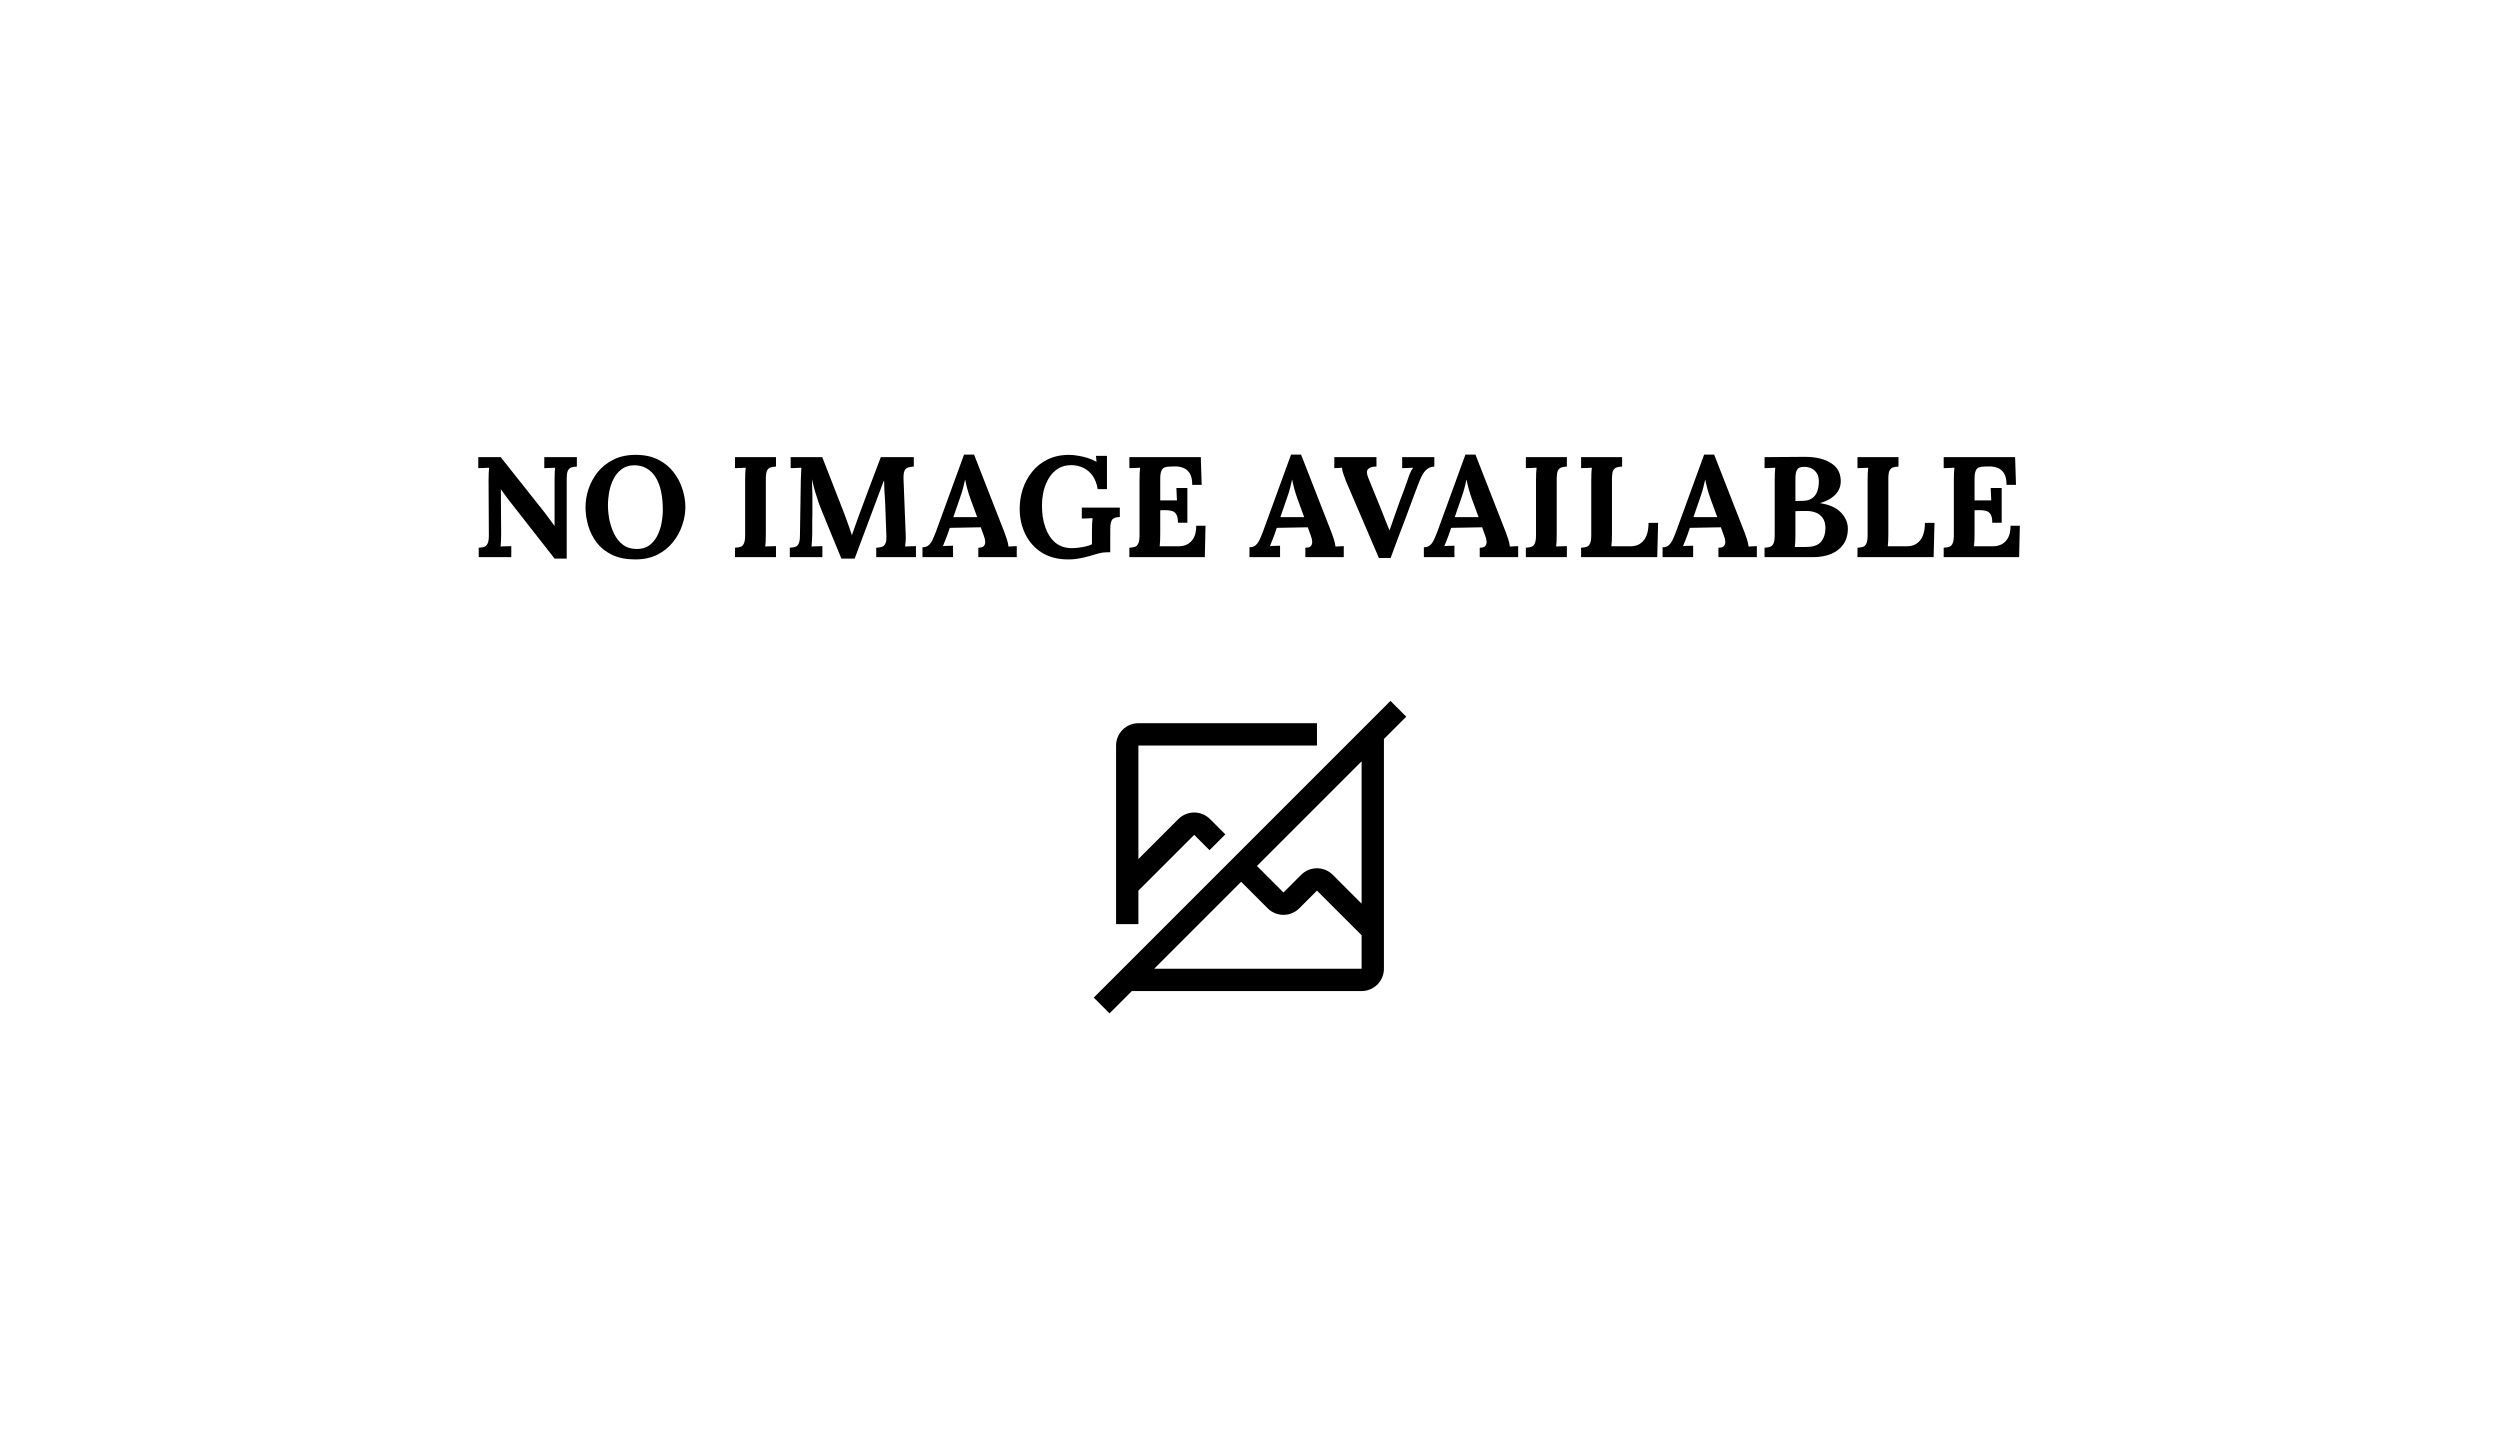 <svg width="350" height="200" viewBox="0 0 350 200" fill="none" xmlns="http://www.w3.org/2000/svg">
<rect width="350" height="200" fill="white"/>
<g clip-path="url(#clip0_102_77)">
<path d="M196.875 100.335L194.665 98.125L153.125 139.665L155.335 141.875L158.46 138.75H190.625C191.453 138.749 192.248 138.419 192.833 137.833C193.419 137.248 193.749 136.453 193.75 135.625V103.46L196.875 100.335ZM190.625 135.625H161.585L173.761 123.448L177.478 127.165C178.064 127.751 178.859 128.08 179.688 128.08C180.516 128.08 181.311 127.751 181.897 127.165L184.375 124.688L190.625 130.933V135.625ZM190.625 126.513L186.585 122.472C185.999 121.886 185.204 121.557 184.375 121.557C183.546 121.557 182.751 121.886 182.165 122.472L179.688 124.95L175.973 121.236L190.625 106.585V126.513Z" fill="black"/>
<path d="M159.375 129.375V124.688L167.188 116.88L169.333 119.026L171.546 116.814L169.397 114.665C168.811 114.079 168.016 113.75 167.188 113.75C166.359 113.75 165.564 114.079 164.978 114.665L159.375 120.268V104.375H184.375V101.25H159.375C158.546 101.251 157.752 101.58 157.166 102.166C156.58 102.752 156.251 103.546 156.25 104.375V129.375H159.375Z" fill="black"/>
</g>
<path d="M77.64 78.2L71.24 70.02C71.067 69.793 70.887 69.553 70.7 69.3C70.513 69.047 70.327 68.787 70.14 68.52H70.12L70.16 74.72C70.16 75.08 70.153 75.427 70.14 75.76C70.127 76.093 70.107 76.347 70.08 76.52C70.293 76.493 70.56 76.48 70.88 76.48C71.213 76.467 71.447 76.46 71.58 76.46V78H67.02V76.68C67.327 76.667 67.58 76.627 67.78 76.56C67.993 76.493 68.153 76.34 68.26 76.1C68.38 75.86 68.44 75.473 68.44 74.94L68.4 67.28C68.4 66.92 68.407 66.573 68.42 66.24C68.433 65.907 68.453 65.653 68.48 65.48C68.267 65.493 67.993 65.507 67.66 65.52C67.34 65.52 67.107 65.527 66.96 65.54V64H70.1L76.22 71.72C76.553 72.147 76.827 72.513 77.04 72.82C77.267 73.127 77.46 73.393 77.62 73.62H77.64V67.28C77.64 66.92 77.647 66.573 77.66 66.24C77.673 65.907 77.687 65.653 77.7 65.48C77.487 65.493 77.22 65.507 76.9 65.52C76.58 65.52 76.347 65.527 76.2 65.54V64H80.76V65.32C80.467 65.333 80.213 65.373 80 65.44C79.787 65.507 79.62 65.66 79.5 65.9C79.393 66.127 79.34 66.513 79.34 67.06V78.2H77.64ZM88.933 78.32C87.667 78.32 86.587 78.107 85.693 77.68C84.813 77.253 84.1 76.687 83.553 75.98C83.007 75.26 82.607 74.467 82.353 73.6C82.1 72.733 81.973 71.867 81.973 71C81.973 70.16 82.113 69.313 82.393 68.46C82.687 67.593 83.12 66.8 83.693 66.08C84.28 65.36 85.013 64.78 85.893 64.34C86.773 63.9 87.807 63.68 88.993 63.68C90.207 63.68 91.253 63.9 92.133 64.34C93.013 64.78 93.733 65.367 94.293 66.1C94.853 66.82 95.267 67.607 95.533 68.46C95.813 69.313 95.953 70.16 95.953 71C95.953 71.827 95.807 72.667 95.513 73.52C95.233 74.373 94.8 75.167 94.213 75.9C93.64 76.62 92.913 77.207 92.033 77.66C91.153 78.1 90.12 78.32 88.933 78.32ZM89.153 76.86C89.847 76.86 90.427 76.693 90.893 76.36C91.36 76.013 91.733 75.567 92.013 75.02C92.293 74.473 92.493 73.88 92.613 73.24C92.733 72.587 92.793 71.953 92.793 71.34C92.793 70.42 92.713 69.58 92.553 68.82C92.393 68.06 92.147 67.407 91.813 66.86C91.48 66.3 91.053 65.873 90.533 65.58C90.027 65.273 89.427 65.127 88.733 65.14C88.053 65.153 87.48 65.34 87.013 65.7C86.547 66.047 86.173 66.5 85.893 67.06C85.613 67.607 85.413 68.207 85.293 68.86C85.173 69.513 85.113 70.147 85.113 70.76C85.113 71.387 85.18 72.053 85.313 72.76C85.46 73.467 85.687 74.133 85.993 74.76C86.3 75.387 86.713 75.893 87.233 76.28C87.753 76.667 88.393 76.86 89.153 76.86ZM108.638 65.32C108.345 65.333 108.092 65.373 107.878 65.44C107.665 65.507 107.498 65.66 107.378 65.9C107.272 66.127 107.218 66.513 107.218 67.06V74.72C107.218 75.08 107.212 75.427 107.198 75.76C107.185 76.093 107.165 76.347 107.138 76.52C107.352 76.493 107.618 76.48 107.938 76.48C108.272 76.467 108.505 76.46 108.638 76.46V78H102.898V76.68C103.205 76.667 103.458 76.627 103.658 76.56C103.872 76.493 104.032 76.34 104.138 76.1C104.258 75.86 104.318 75.473 104.318 74.94V67.28C104.318 66.92 104.325 66.573 104.338 66.24C104.365 65.907 104.385 65.653 104.398 65.48C104.185 65.493 103.918 65.507 103.598 65.52C103.278 65.52 103.045 65.527 102.898 65.54V64H108.638V65.32ZM117.793 78.2C117.339 77.093 116.886 75.993 116.433 74.9C115.993 73.807 115.546 72.713 115.093 71.62C114.986 71.367 114.846 71.013 114.673 70.56C114.513 70.093 114.339 69.56 114.153 68.96C113.979 68.36 113.819 67.74 113.673 67.1C113.699 67.847 113.719 68.553 113.733 69.22C113.746 69.873 113.746 70.5 113.733 71.1C113.733 71.393 113.733 71.693 113.733 72C113.733 72.307 113.726 72.613 113.713 72.92C113.713 73.213 113.713 73.513 113.713 73.82C113.713 74.113 113.713 74.413 113.713 74.72C113.713 75.08 113.699 75.427 113.673 75.76C113.659 76.093 113.639 76.347 113.613 76.52C113.839 76.493 114.113 76.48 114.433 76.48C114.766 76.467 114.999 76.46 115.133 76.46V78H110.573V76.68C110.879 76.667 111.133 76.627 111.333 76.56C111.546 76.493 111.706 76.34 111.813 76.1C111.933 75.86 111.993 75.473 111.993 74.94L112.113 67.28C112.126 66.92 112.139 66.573 112.153 66.24C112.166 65.907 112.179 65.653 112.193 65.48C111.979 65.493 111.713 65.507 111.393 65.52C111.073 65.52 110.839 65.527 110.693 65.54V64H115.113L118.133 71.74C118.253 72.047 118.386 72.407 118.533 72.82C118.679 73.22 118.819 73.613 118.953 74C119.086 74.373 119.186 74.673 119.253 74.9H119.273C119.446 74.433 119.606 73.98 119.753 73.54C119.899 73.1 120.053 72.673 120.213 72.26C120.733 70.873 121.246 69.493 121.753 68.12C122.273 66.747 122.793 65.373 123.313 64H127.933V65.32C127.639 65.333 127.379 65.373 127.153 65.44C126.926 65.507 126.753 65.66 126.633 65.9C126.526 66.127 126.479 66.513 126.493 67.06L126.793 74.72C126.819 75.08 126.819 75.427 126.793 75.76C126.766 76.093 126.739 76.347 126.713 76.52C126.939 76.493 127.213 76.48 127.533 76.48C127.866 76.467 128.099 76.46 128.233 76.46V78H122.673V76.68C122.979 76.667 123.239 76.627 123.453 76.56C123.679 76.493 123.846 76.34 123.953 76.1C124.073 75.86 124.119 75.473 124.093 74.94L123.933 70.7C123.933 70.54 123.919 70.267 123.893 69.88C123.866 69.48 123.839 69.047 123.813 68.58C123.799 68.1 123.786 67.653 123.773 67.24C123.733 67.333 123.693 67.427 123.653 67.52C123.613 67.6 123.579 67.687 123.553 67.78L119.653 78.2H117.793ZM129.146 78V76.62C129.52 76.62 129.82 76.513 130.046 76.3C130.273 76.087 130.46 75.807 130.606 75.46C130.766 75.113 130.92 74.74 131.066 74.34L134.966 63.64H136.366L140.626 74.54C140.706 74.74 140.813 75.047 140.946 75.46C141.08 75.86 141.16 76.213 141.186 76.52C141.413 76.493 141.626 76.48 141.826 76.48C142.04 76.467 142.213 76.46 142.346 76.46V78H136.966V76.68C137.34 76.68 137.593 76.607 137.726 76.46C137.873 76.3 137.94 76.087 137.926 75.82C137.913 75.553 137.84 75.253 137.706 74.92L137.306 73.82L132.966 73.9L132.646 74.84C132.58 75.013 132.48 75.273 132.346 75.62C132.226 75.953 132.113 76.233 132.006 76.46C132.22 76.433 132.473 76.42 132.766 76.42C133.073 76.407 133.293 76.4 133.426 76.4V78H129.146ZM133.466 72.4H136.806L135.886 69.9C135.713 69.42 135.56 68.94 135.426 68.46C135.293 67.967 135.193 67.533 135.126 67.16H135.106C135.053 67.387 134.973 67.727 134.866 68.18C134.76 68.633 134.593 69.173 134.366 69.8L133.466 72.4ZM149.555 78.32C148.115 78.32 146.888 78.007 145.875 77.38C144.862 76.74 144.088 75.88 143.555 74.8C143.022 73.72 142.755 72.52 142.755 71.2C142.755 70.293 142.895 69.393 143.175 68.5C143.468 67.607 143.902 66.8 144.475 66.08C145.048 65.347 145.768 64.767 146.635 64.34C147.515 63.9 148.535 63.68 149.695 63.68C150.055 63.68 150.462 63.72 150.915 63.8C151.368 63.867 151.822 63.973 152.275 64.12C152.742 64.267 153.155 64.447 153.515 64.66L153.435 63.82H154.975V68.48H153.675C153.555 67.733 153.322 67.113 152.975 66.62C152.628 66.127 152.195 65.753 151.675 65.5C151.155 65.247 150.582 65.12 149.955 65.12C149.262 65.12 148.655 65.28 148.135 65.6C147.628 65.92 147.208 66.347 146.875 66.88C146.542 67.413 146.288 68.02 146.115 68.7C145.955 69.38 145.875 70.08 145.875 70.8C145.875 71.947 146.035 72.967 146.355 73.86C146.675 74.753 147.142 75.46 147.755 75.98C148.382 76.487 149.148 76.74 150.055 76.74C150.308 76.74 150.608 76.72 150.955 76.68C151.302 76.64 151.648 76.58 151.995 76.5C152.342 76.42 152.635 76.32 152.875 76.2V74.34C152.875 73.98 152.882 73.633 152.895 73.3C152.922 72.967 152.942 72.713 152.955 72.54C152.742 72.553 152.475 72.567 152.155 72.58C151.835 72.58 151.602 72.587 151.455 72.6V71.06H156.775V72.38C156.548 72.393 156.348 72.42 156.175 72.46C156.015 72.5 155.875 72.58 155.755 72.7C155.648 72.807 155.568 72.973 155.515 73.2C155.462 73.427 155.435 73.733 155.435 74.12V77.32H154.955C154.568 77.32 154.182 77.373 153.795 77.48C153.408 77.587 152.995 77.707 152.555 77.84C152.142 77.96 151.688 78.067 151.195 78.16C150.702 78.267 150.155 78.32 149.555 78.32ZM164.913 73.18C164.913 72.62 164.827 72.213 164.653 71.96C164.48 71.707 164.24 71.553 163.933 71.5C163.64 71.433 163.313 71.407 162.953 71.42L162.433 71.44V74.72C162.433 75.08 162.427 75.42 162.413 75.74C162.4 76.06 162.38 76.307 162.353 76.48H165.033C165.433 76.48 165.82 76.393 166.193 76.22C166.567 76.033 166.873 75.733 167.113 75.32C167.353 74.893 167.473 74.32 167.473 73.6H168.773L168.673 78H158.113V76.68C158.42 76.667 158.673 76.627 158.873 76.56C159.087 76.493 159.247 76.34 159.353 76.1C159.473 75.86 159.533 75.473 159.533 74.94V67.28C159.533 66.92 159.54 66.573 159.553 66.24C159.58 65.907 159.6 65.653 159.613 65.48C159.4 65.493 159.133 65.507 158.813 65.52C158.493 65.52 158.26 65.527 158.113 65.54V64H168.113L168.233 67.88H166.913C166.913 67.147 166.787 66.593 166.533 66.22C166.28 65.847 165.967 65.6 165.593 65.48C165.22 65.347 164.853 65.287 164.493 65.3L163.773 65.32C163.493 65.32 163.253 65.36 163.053 65.44C162.853 65.507 162.7 65.667 162.593 65.92C162.487 66.16 162.433 66.54 162.433 67.06V70.06H164.773L164.693 68.32H166.233V73.18H164.913ZM174.928 78V76.62C175.301 76.62 175.601 76.513 175.828 76.3C176.054 76.087 176.241 75.807 176.388 75.46C176.548 75.113 176.701 74.74 176.848 74.34L180.748 63.64H182.148L186.408 74.54C186.488 74.74 186.594 75.047 186.728 75.46C186.861 75.86 186.941 76.213 186.968 76.52C187.194 76.493 187.408 76.48 187.608 76.48C187.821 76.467 187.994 76.46 188.128 76.46V78H182.748V76.68C183.121 76.68 183.374 76.607 183.508 76.46C183.654 76.3 183.721 76.087 183.708 75.82C183.694 75.553 183.621 75.253 183.488 74.92L183.088 73.82L178.748 73.9L178.428 74.84C178.361 75.013 178.261 75.273 178.128 75.62C178.008 75.953 177.894 76.233 177.788 76.46C178.001 76.433 178.254 76.42 178.548 76.42C178.854 76.407 179.074 76.4 179.208 76.4V78H174.928ZM179.248 72.4H182.588L181.668 69.9C181.494 69.42 181.341 68.94 181.208 68.46C181.074 67.967 180.974 67.533 180.908 67.16H180.888C180.834 67.387 180.754 67.727 180.648 68.18C180.541 68.633 180.374 69.173 180.148 69.8L179.248 72.4ZM193.045 78.12L188.445 67.38C188.311 67.047 188.185 66.7 188.065 66.34C187.945 65.98 187.885 65.693 187.885 65.48C187.671 65.493 187.471 65.507 187.285 65.52C187.111 65.52 186.951 65.527 186.805 65.54V64H192.705V65.32C192.211 65.307 191.831 65.413 191.565 65.64C191.311 65.867 191.305 66.273 191.545 66.86C191.851 67.607 192.158 68.36 192.465 69.12C192.771 69.88 193.078 70.633 193.385 71.38C193.611 71.94 193.805 72.433 193.965 72.86C194.125 73.273 194.311 73.733 194.525 74.24H194.545C194.691 73.84 194.845 73.393 195.005 72.9C195.178 72.407 195.345 71.933 195.505 71.48C195.678 71.013 195.845 70.547 196.005 70.08C196.178 69.613 196.351 69.153 196.525 68.7C196.698 68.233 196.865 67.767 197.025 67.3C197.091 67.073 197.198 66.767 197.345 66.38C197.505 65.993 197.671 65.693 197.845 65.48C197.631 65.493 197.358 65.507 197.025 65.52C196.691 65.52 196.451 65.527 196.305 65.54V64H200.805V65.32C200.351 65.333 199.958 65.5 199.625 65.82C199.291 66.14 198.978 66.687 198.685 67.46C198.458 68.047 198.231 68.64 198.005 69.24C197.791 69.827 197.571 70.42 197.345 71.02C197.131 71.607 196.911 72.2 196.685 72.8C196.458 73.387 196.231 73.98 196.005 74.58C195.791 75.167 195.571 75.753 195.345 76.34C195.131 76.927 194.911 77.52 194.685 78.12H193.045ZM199.342 78V76.62C199.715 76.62 200.015 76.513 200.242 76.3C200.468 76.087 200.655 75.807 200.802 75.46C200.962 75.113 201.115 74.74 201.262 74.34L205.162 63.64H206.562L210.822 74.54C210.902 74.74 211.008 75.047 211.142 75.46C211.275 75.86 211.355 76.213 211.382 76.52C211.608 76.493 211.822 76.48 212.022 76.48C212.235 76.467 212.408 76.46 212.542 76.46V78H207.162V76.68C207.535 76.68 207.788 76.607 207.922 76.46C208.068 76.3 208.135 76.087 208.122 75.82C208.108 75.553 208.035 75.253 207.902 74.92L207.502 73.82L203.162 73.9L202.842 74.84C202.775 75.013 202.675 75.273 202.542 75.62C202.422 75.953 202.308 76.233 202.202 76.46C202.415 76.433 202.668 76.42 202.962 76.42C203.268 76.407 203.488 76.4 203.622 76.4V78H199.342ZM203.662 72.4H207.002L206.082 69.9C205.908 69.42 205.755 68.94 205.622 68.46C205.488 67.967 205.388 67.533 205.322 67.16H205.302C205.248 67.387 205.168 67.727 205.062 68.18C204.955 68.633 204.788 69.173 204.562 69.8L203.662 72.4ZM219.361 65.32C219.068 65.333 218.814 65.373 218.601 65.44C218.388 65.507 218.221 65.66 218.101 65.9C217.994 66.127 217.941 66.513 217.941 67.06V74.72C217.941 75.08 217.934 75.427 217.921 75.76C217.908 76.093 217.888 76.347 217.861 76.52C218.074 76.493 218.341 76.48 218.661 76.48C218.994 76.467 219.228 76.46 219.361 76.46V78H213.621V76.68C213.928 76.667 214.181 76.627 214.381 76.56C214.594 76.493 214.754 76.34 214.861 76.1C214.981 75.86 215.041 75.473 215.041 74.94V67.28C215.041 66.92 215.048 66.573 215.061 66.24C215.088 65.907 215.108 65.653 215.121 65.48C214.908 65.493 214.641 65.507 214.321 65.52C214.001 65.52 213.768 65.527 213.621 65.54V64H219.361V65.32ZM221.355 78V76.68C221.662 76.667 221.915 76.627 222.115 76.56C222.329 76.493 222.489 76.34 222.595 76.1C222.715 75.86 222.775 75.473 222.775 74.94V67.28C222.775 66.92 222.782 66.573 222.795 66.24C222.822 65.907 222.842 65.653 222.855 65.48C222.642 65.493 222.375 65.507 222.055 65.52C221.735 65.52 221.502 65.527 221.355 65.54V64H227.095V65.32C226.802 65.333 226.549 65.373 226.335 65.44C226.122 65.507 225.955 65.66 225.835 65.9C225.729 66.127 225.675 66.513 225.675 67.06V74.72C225.675 75.08 225.669 75.42 225.655 75.74C225.642 76.06 225.622 76.307 225.595 76.48H228.275C229.062 76.48 229.675 76.207 230.115 75.66C230.569 75.113 230.795 74.293 230.795 73.2H232.135L232.015 78H221.355ZM232.76 78V76.62C233.133 76.62 233.433 76.513 233.66 76.3C233.886 76.087 234.073 75.807 234.22 75.46C234.38 75.113 234.533 74.74 234.68 74.34L238.58 63.64H239.98L244.24 74.54C244.32 74.74 244.426 75.047 244.56 75.46C244.693 75.86 244.773 76.213 244.8 76.52C245.026 76.493 245.24 76.48 245.44 76.48C245.653 76.467 245.826 76.46 245.96 76.46V78H240.58V76.68C240.953 76.68 241.206 76.607 241.34 76.46C241.486 76.3 241.553 76.087 241.54 75.82C241.526 75.553 241.453 75.253 241.32 74.92L240.92 73.82L236.58 73.9L236.26 74.84C236.193 75.013 236.093 75.273 235.96 75.62C235.84 75.953 235.726 76.233 235.62 76.46C235.833 76.433 236.086 76.42 236.38 76.42C236.686 76.407 236.906 76.4 237.04 76.4V78H232.76ZM237.08 72.4H240.42L239.5 69.9C239.326 69.42 239.173 68.94 239.04 68.46C238.906 67.967 238.806 67.533 238.74 67.16H238.72C238.666 67.387 238.586 67.727 238.48 68.18C238.373 68.633 238.206 69.173 237.98 69.8L237.08 72.4ZM247.039 78V76.68C247.346 76.667 247.599 76.627 247.799 76.56C248.012 76.493 248.172 76.34 248.279 76.1C248.399 75.86 248.459 75.473 248.459 74.94V67.28C248.459 66.92 248.466 66.573 248.479 66.24C248.506 65.907 248.526 65.653 248.539 65.48C248.326 65.493 248.059 65.507 247.739 65.52C247.419 65.52 247.186 65.527 247.039 65.54V64C247.959 63.987 248.879 63.98 249.799 63.98C250.732 63.98 251.659 63.973 252.579 63.96C254.179 63.947 255.446 64.247 256.379 64.86C257.326 65.46 257.766 66.373 257.699 67.6C257.672 67.987 257.552 68.367 257.339 68.74C257.126 69.1 256.806 69.427 256.379 69.72C255.966 70.013 255.446 70.247 254.819 70.42V70.44C256.152 70.653 257.132 71.1 257.759 71.78C258.386 72.447 258.699 73.193 258.699 74.02C258.699 74.887 258.486 75.62 258.059 76.22C257.646 76.807 257.072 77.253 256.339 77.56C255.606 77.853 254.772 78 253.839 78H247.039ZM251.279 76.58C251.519 76.58 251.746 76.58 251.959 76.58C252.172 76.58 252.386 76.58 252.599 76.58C252.812 76.567 253.019 76.56 253.219 76.56C254.032 76.52 254.626 76.26 254.999 75.78C255.372 75.3 255.559 74.693 255.559 73.96C255.559 73.347 255.432 72.867 255.179 72.52C254.926 72.16 254.599 71.907 254.199 71.76C253.812 71.613 253.406 71.54 252.979 71.54C252.646 71.54 252.359 71.54 252.119 71.54C251.879 71.54 251.626 71.547 251.359 71.56V74.82C251.359 75.18 251.352 75.52 251.339 75.84C251.326 76.16 251.306 76.407 251.279 76.58ZM251.359 70.14L252.399 70.12C252.959 70.107 253.399 69.98 253.719 69.74C254.052 69.5 254.286 69.18 254.419 68.78C254.566 68.367 254.639 67.92 254.639 67.44C254.639 66.907 254.532 66.493 254.319 66.2C254.106 65.893 253.839 65.673 253.519 65.54C253.199 65.407 252.866 65.347 252.519 65.36C252.306 65.36 252.112 65.393 251.939 65.46C251.766 65.527 251.626 65.68 251.519 65.92C251.412 66.147 251.359 66.52 251.359 67.04V70.14ZM260.047 78V76.68C260.354 76.667 260.607 76.627 260.807 76.56C261.02 76.493 261.18 76.34 261.287 76.1C261.407 75.86 261.467 75.473 261.467 74.94V67.28C261.467 66.92 261.474 66.573 261.487 66.24C261.514 65.907 261.534 65.653 261.547 65.48C261.334 65.493 261.067 65.507 260.747 65.52C260.427 65.52 260.194 65.527 260.047 65.54V64H265.787V65.32C265.494 65.333 265.24 65.373 265.027 65.44C264.814 65.507 264.647 65.66 264.527 65.9C264.42 66.127 264.367 66.513 264.367 67.06V74.72C264.367 75.08 264.36 75.42 264.347 75.74C264.334 76.06 264.314 76.307 264.287 76.48H266.967C267.754 76.48 268.367 76.207 268.807 75.66C269.26 75.113 269.487 74.293 269.487 73.2H270.827L270.707 78H260.047ZM278.917 73.18C278.917 72.62 278.831 72.213 278.657 71.96C278.484 71.707 278.244 71.553 277.937 71.5C277.644 71.433 277.317 71.407 276.957 71.42L276.437 71.44V74.72C276.437 75.08 276.431 75.42 276.417 75.74C276.404 76.06 276.384 76.307 276.357 76.48H279.037C279.437 76.48 279.824 76.393 280.197 76.22C280.571 76.033 280.877 75.733 281.117 75.32C281.357 74.893 281.477 74.32 281.477 73.6H282.777L282.677 78H272.117V76.68C272.424 76.667 272.677 76.627 272.877 76.56C273.091 76.493 273.251 76.34 273.357 76.1C273.477 75.86 273.537 75.473 273.537 74.94V67.28C273.537 66.92 273.544 66.573 273.557 66.24C273.584 65.907 273.604 65.653 273.617 65.48C273.404 65.493 273.137 65.507 272.817 65.52C272.497 65.52 272.264 65.527 272.117 65.54V64H282.117L282.237 67.88H280.917C280.917 67.147 280.791 66.593 280.537 66.22C280.284 65.847 279.971 65.6 279.597 65.48C279.224 65.347 278.857 65.287 278.497 65.3L277.777 65.32C277.497 65.32 277.257 65.36 277.057 65.44C276.857 65.507 276.704 65.667 276.597 65.92C276.491 66.16 276.437 66.54 276.437 67.06V70.06H278.777L278.697 68.32H280.237V73.18H278.917Z" fill="black"/>
<defs>
<clipPath id="clip0_102_77">
<rect width="50" height="50" fill="white" transform="translate(150 95)"/>
</clipPath>
</defs>
</svg>
